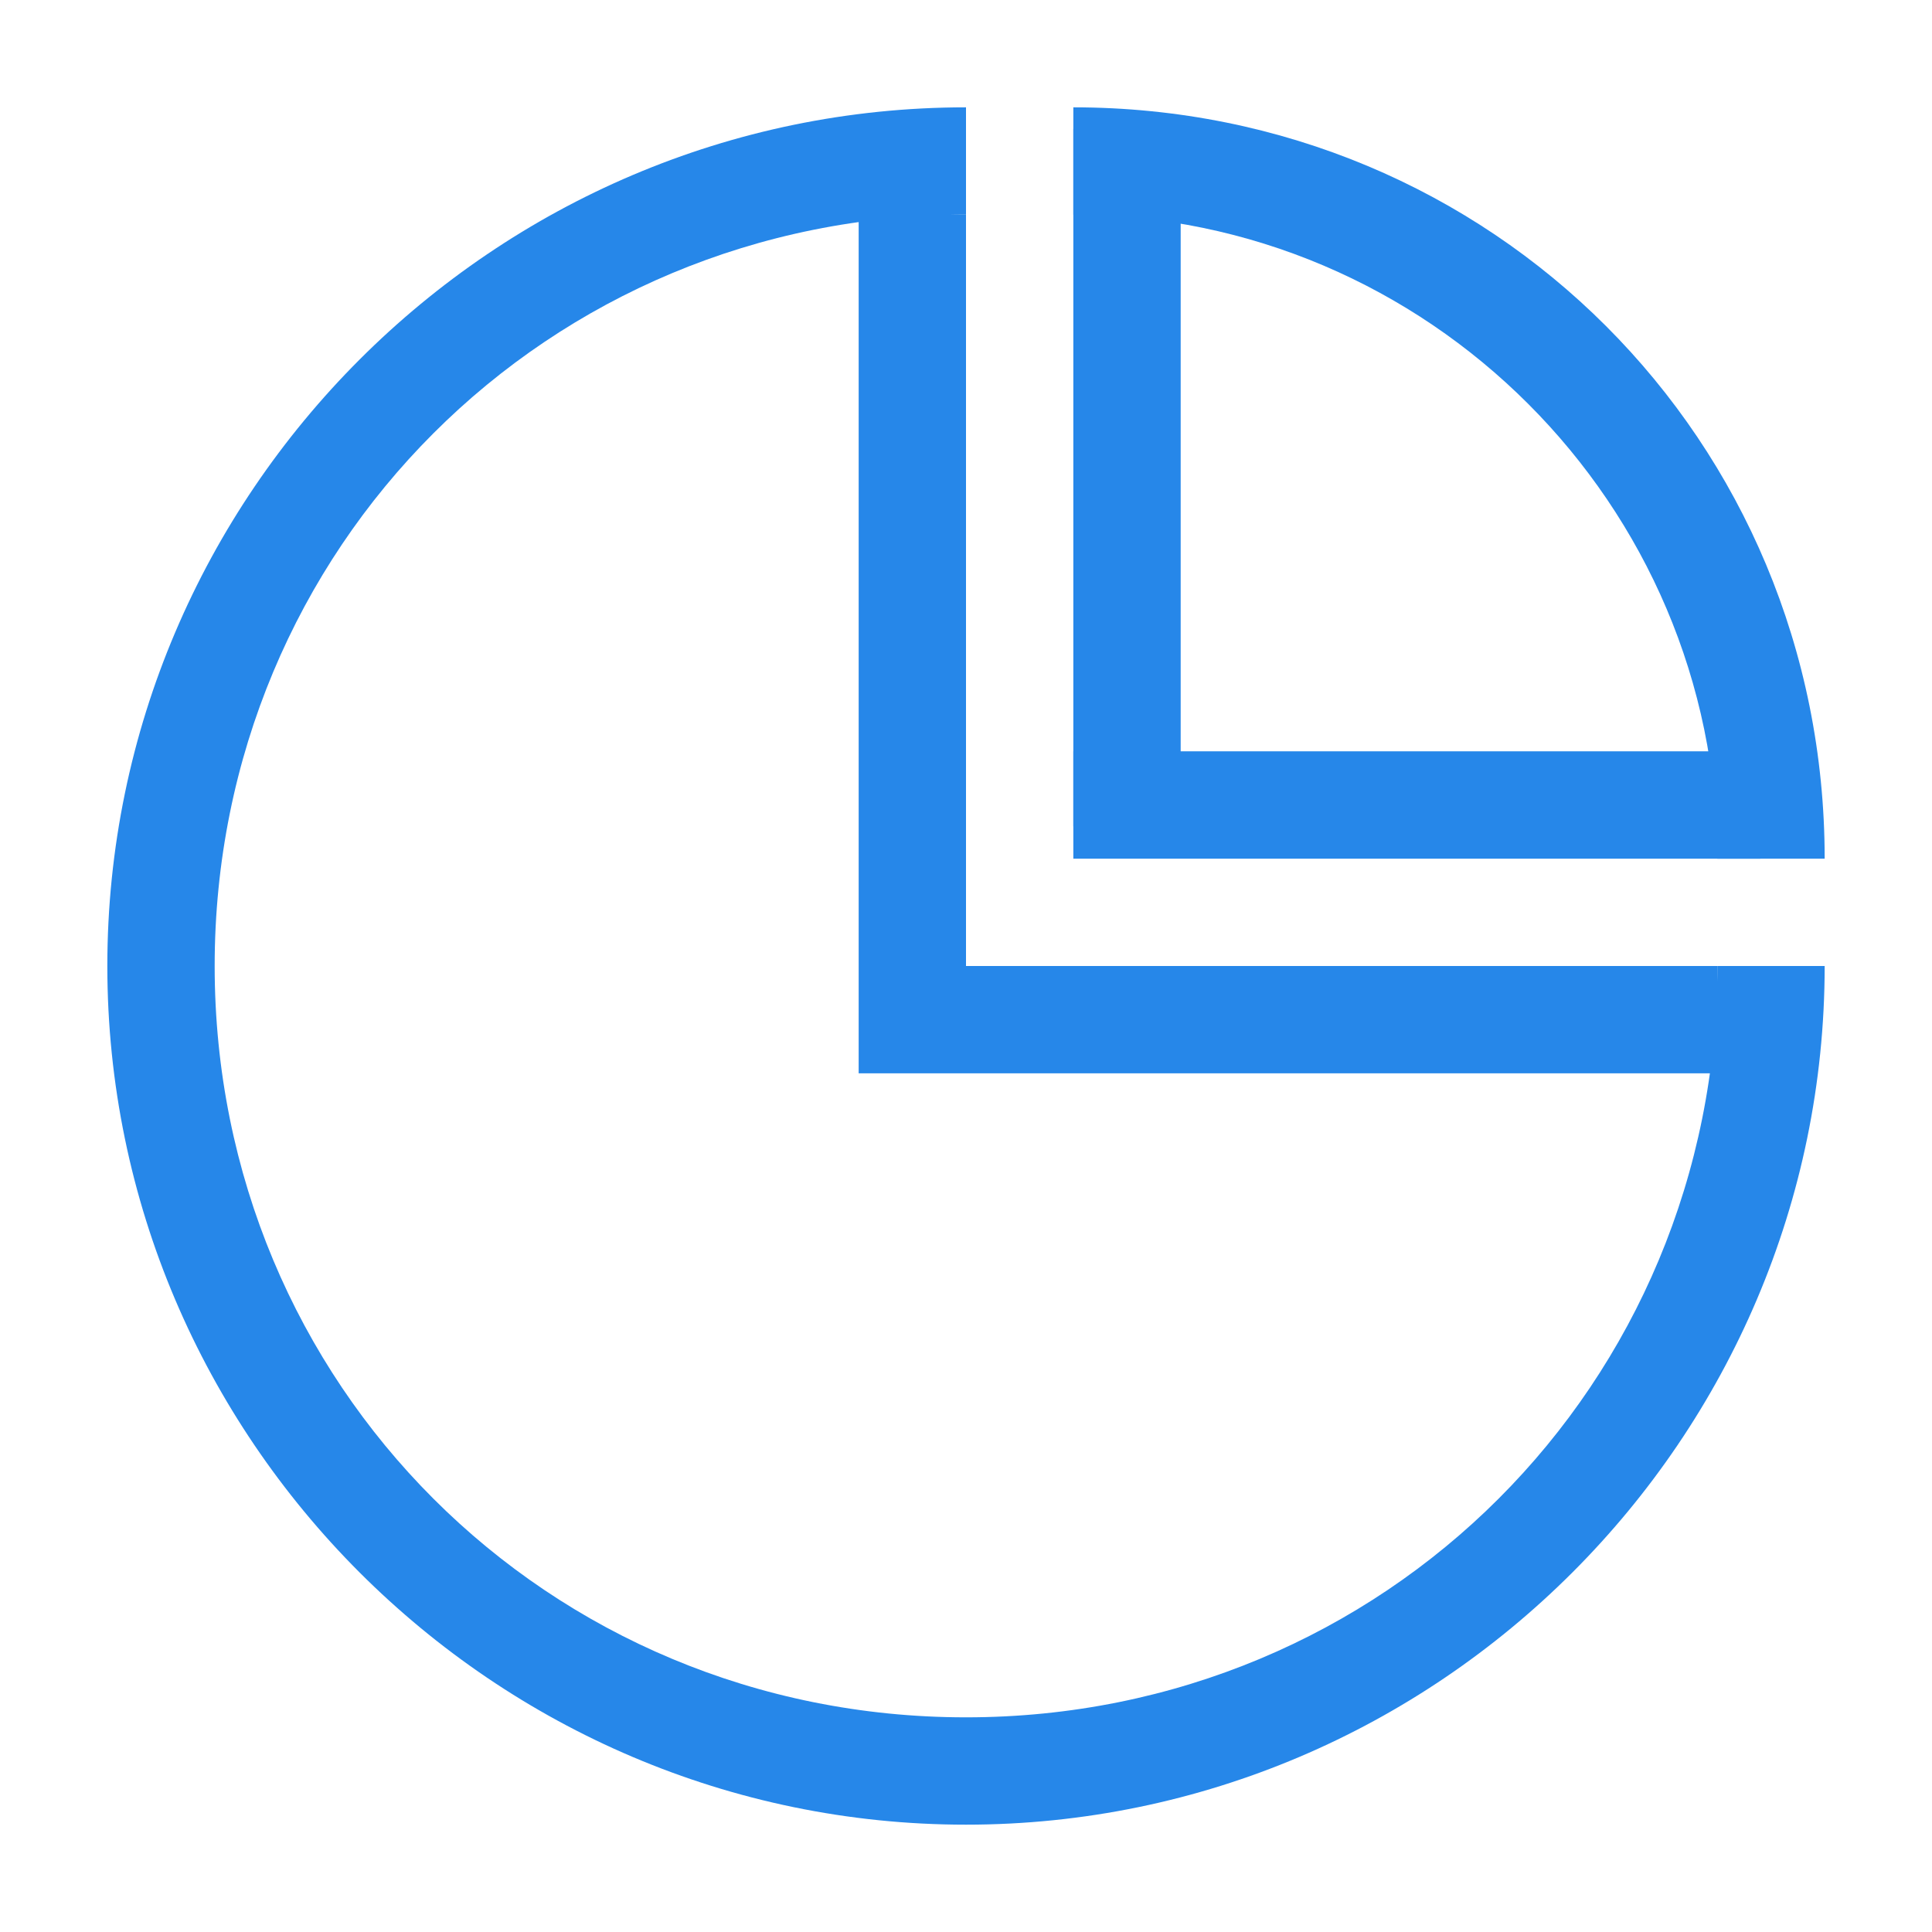 <?xml version="1.0" standalone="no"?><!DOCTYPE svg PUBLIC "-//W3C//DTD SVG 1.1//EN" "http://www.w3.org/Graphics/SVG/1.1/DTD/svg11.dtd"><svg t="1662308784187" class="icon" viewBox="0 0 1024 1024" version="1.1" xmlns="http://www.w3.org/2000/svg" p-id="2581" xmlns:xlink="http://www.w3.org/1999/xlink" width="200" height="200"><path d="M568.889 68.267h56.889v369.778h-56.889z" fill="#2687e9" p-id="2582"></path><path d="M568.889 398.222h364.089v56.889H568.889zM455.111 113.778h56.889v398.222H455.111zM455.111 512h455.111v56.889H455.111z" fill="#2687e9" p-id="2583"></path><path d="M512 910.222c-221.867 0-398.222-176.356-398.222-398.222s176.356-398.222 398.222-398.222V56.889C261.689 56.889 56.889 261.689 56.889 512s204.8 455.111 455.111 455.111 455.111-204.8 455.111-455.111h-56.889c0 221.867-176.356 398.222-398.222 398.222z" fill="#2687e9" p-id="2584"></path><path d="M568.889 56.889v56.889c187.733 0 341.333 153.6 341.333 341.333h56.889c0-221.867-176.356-398.222-398.222-398.222z" fill="#2687e9" p-id="2585"></path></svg>
